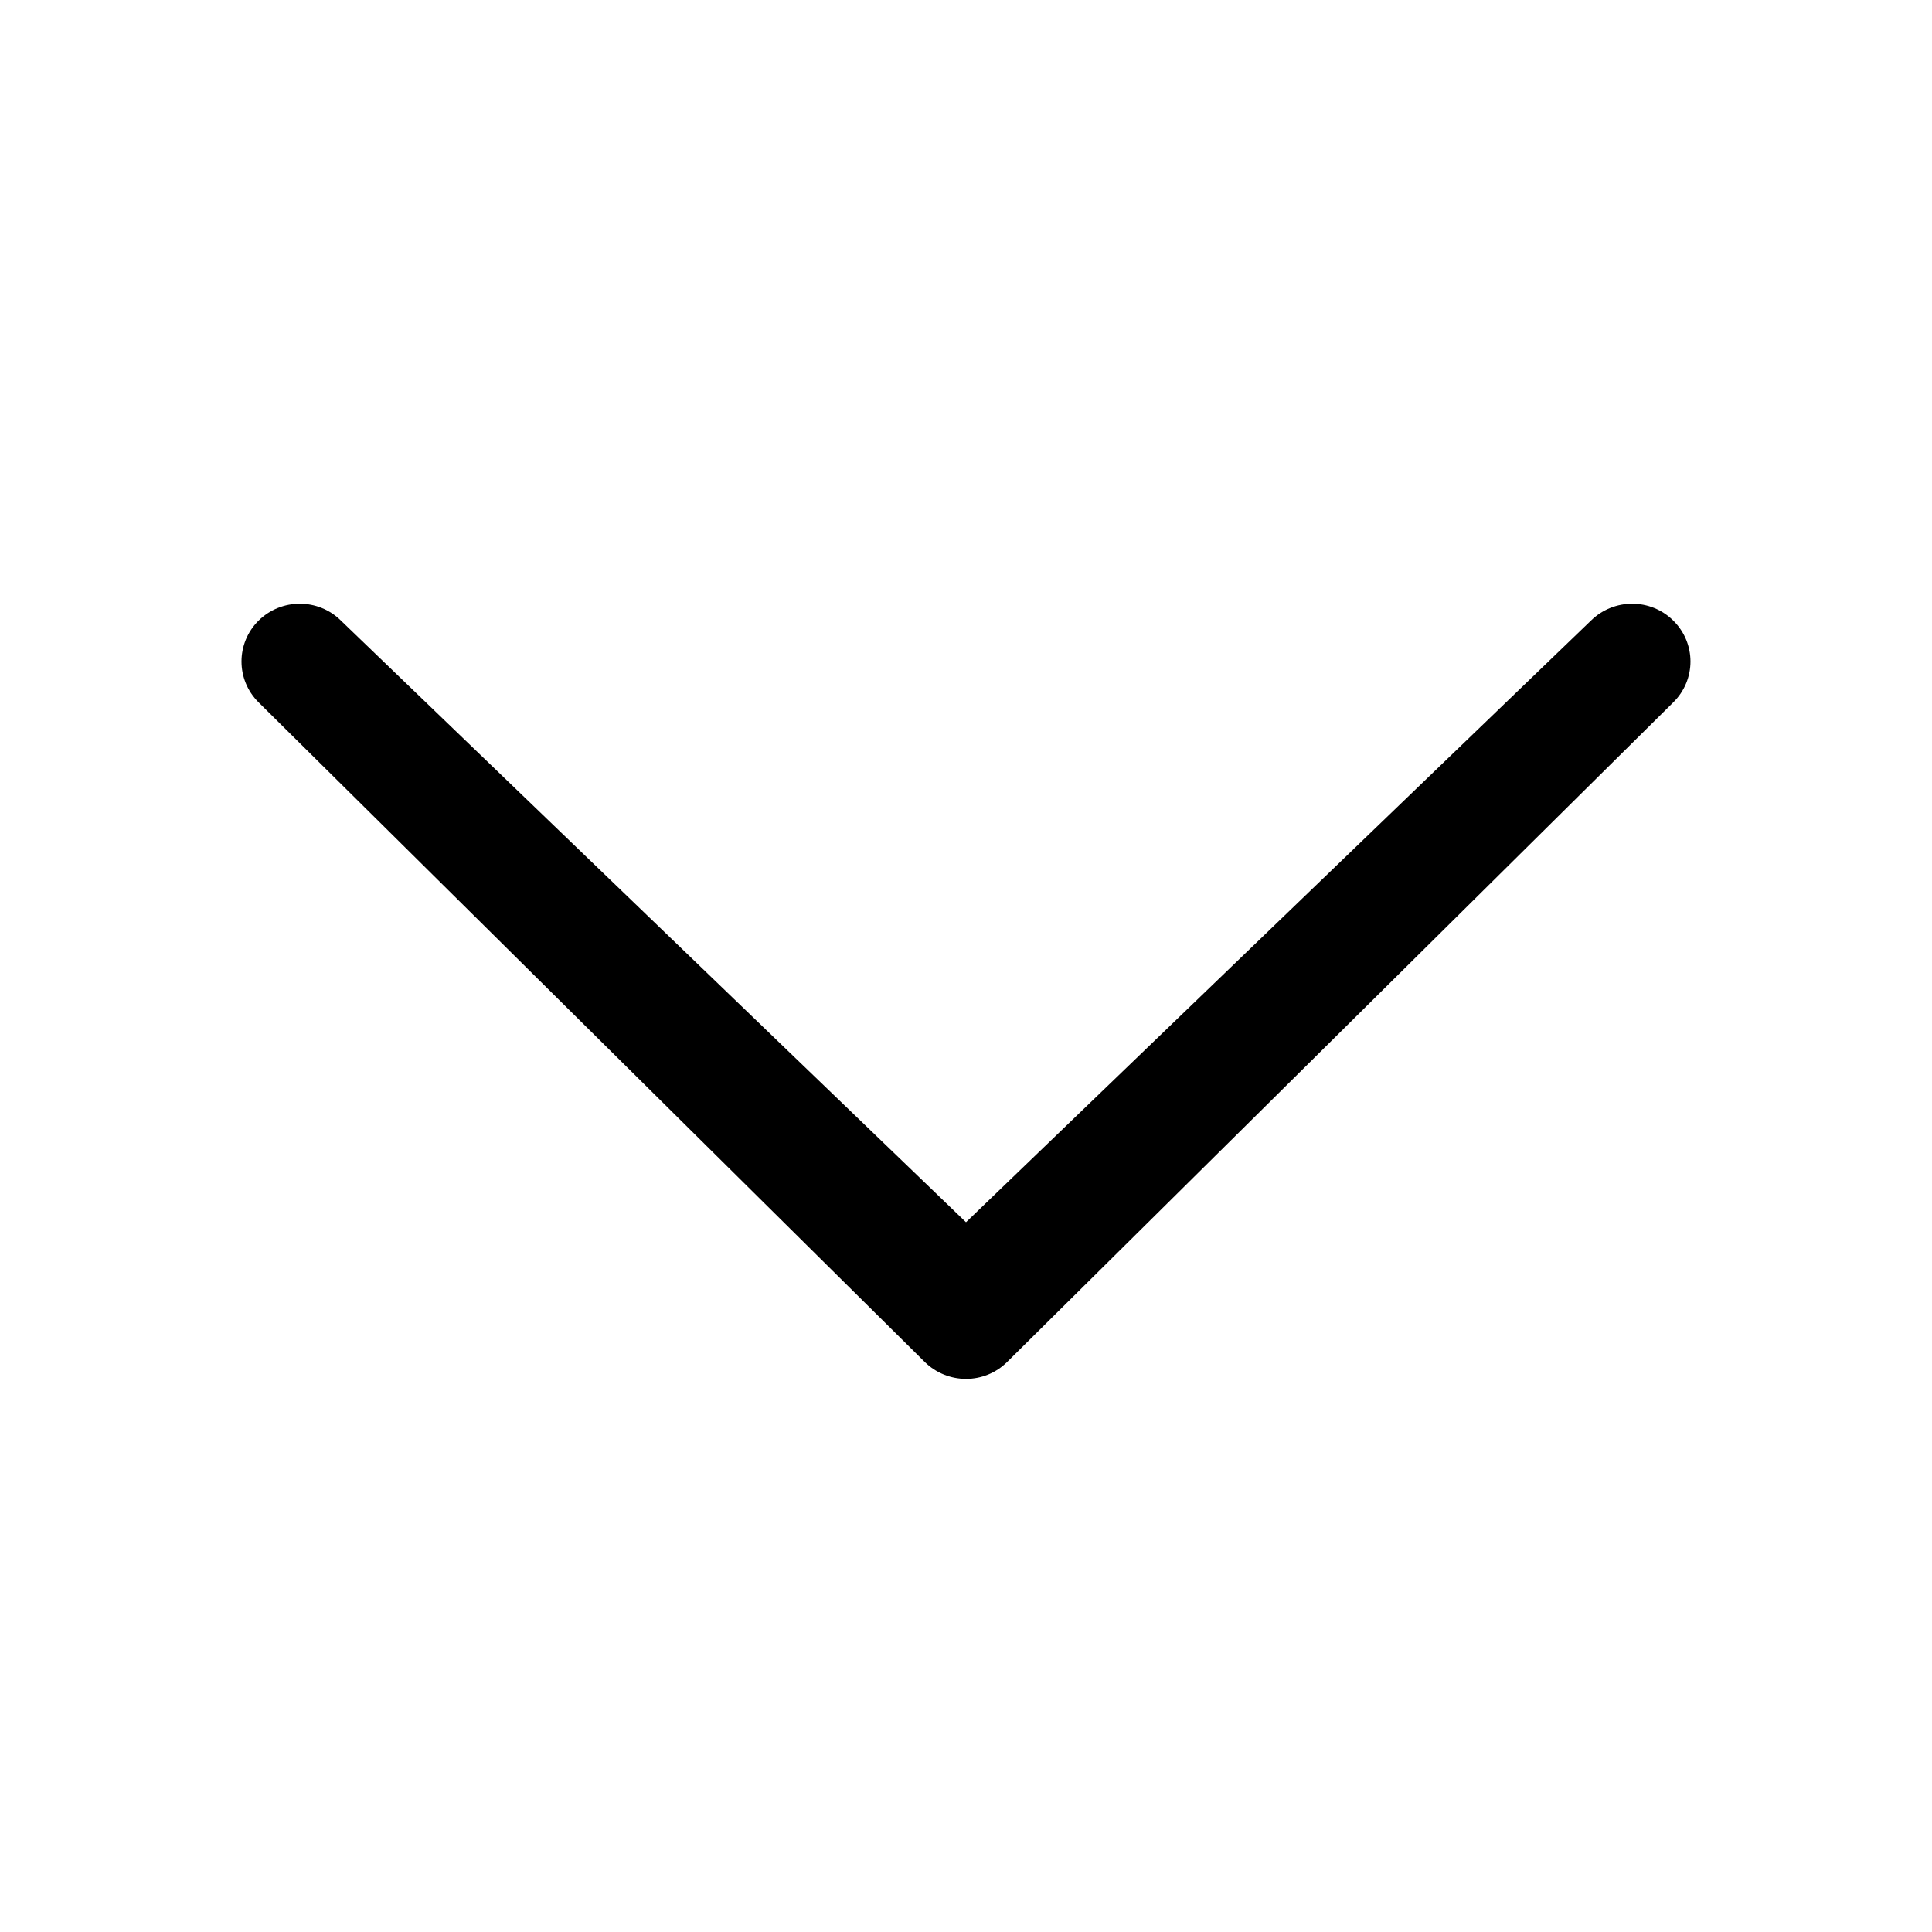 <svg width="16" height="16" viewBox="0 0 16 16" xmlns="http://www.w3.org/2000/svg">
<path d="M13.175 5.14C13.365 4.953 13.67 4.953 13.858 5.14C14.047 5.327 14.047 5.629 13.858 5.816L8.341 11.279C8.153 11.466 7.848 11.466 7.658 11.279L2.141 5.816C1.953 5.629 1.953 5.327 2.141 5.14C2.33 4.953 2.636 4.953 2.824 5.14L8 10.122L13.175 5.14Z" />
</svg>
